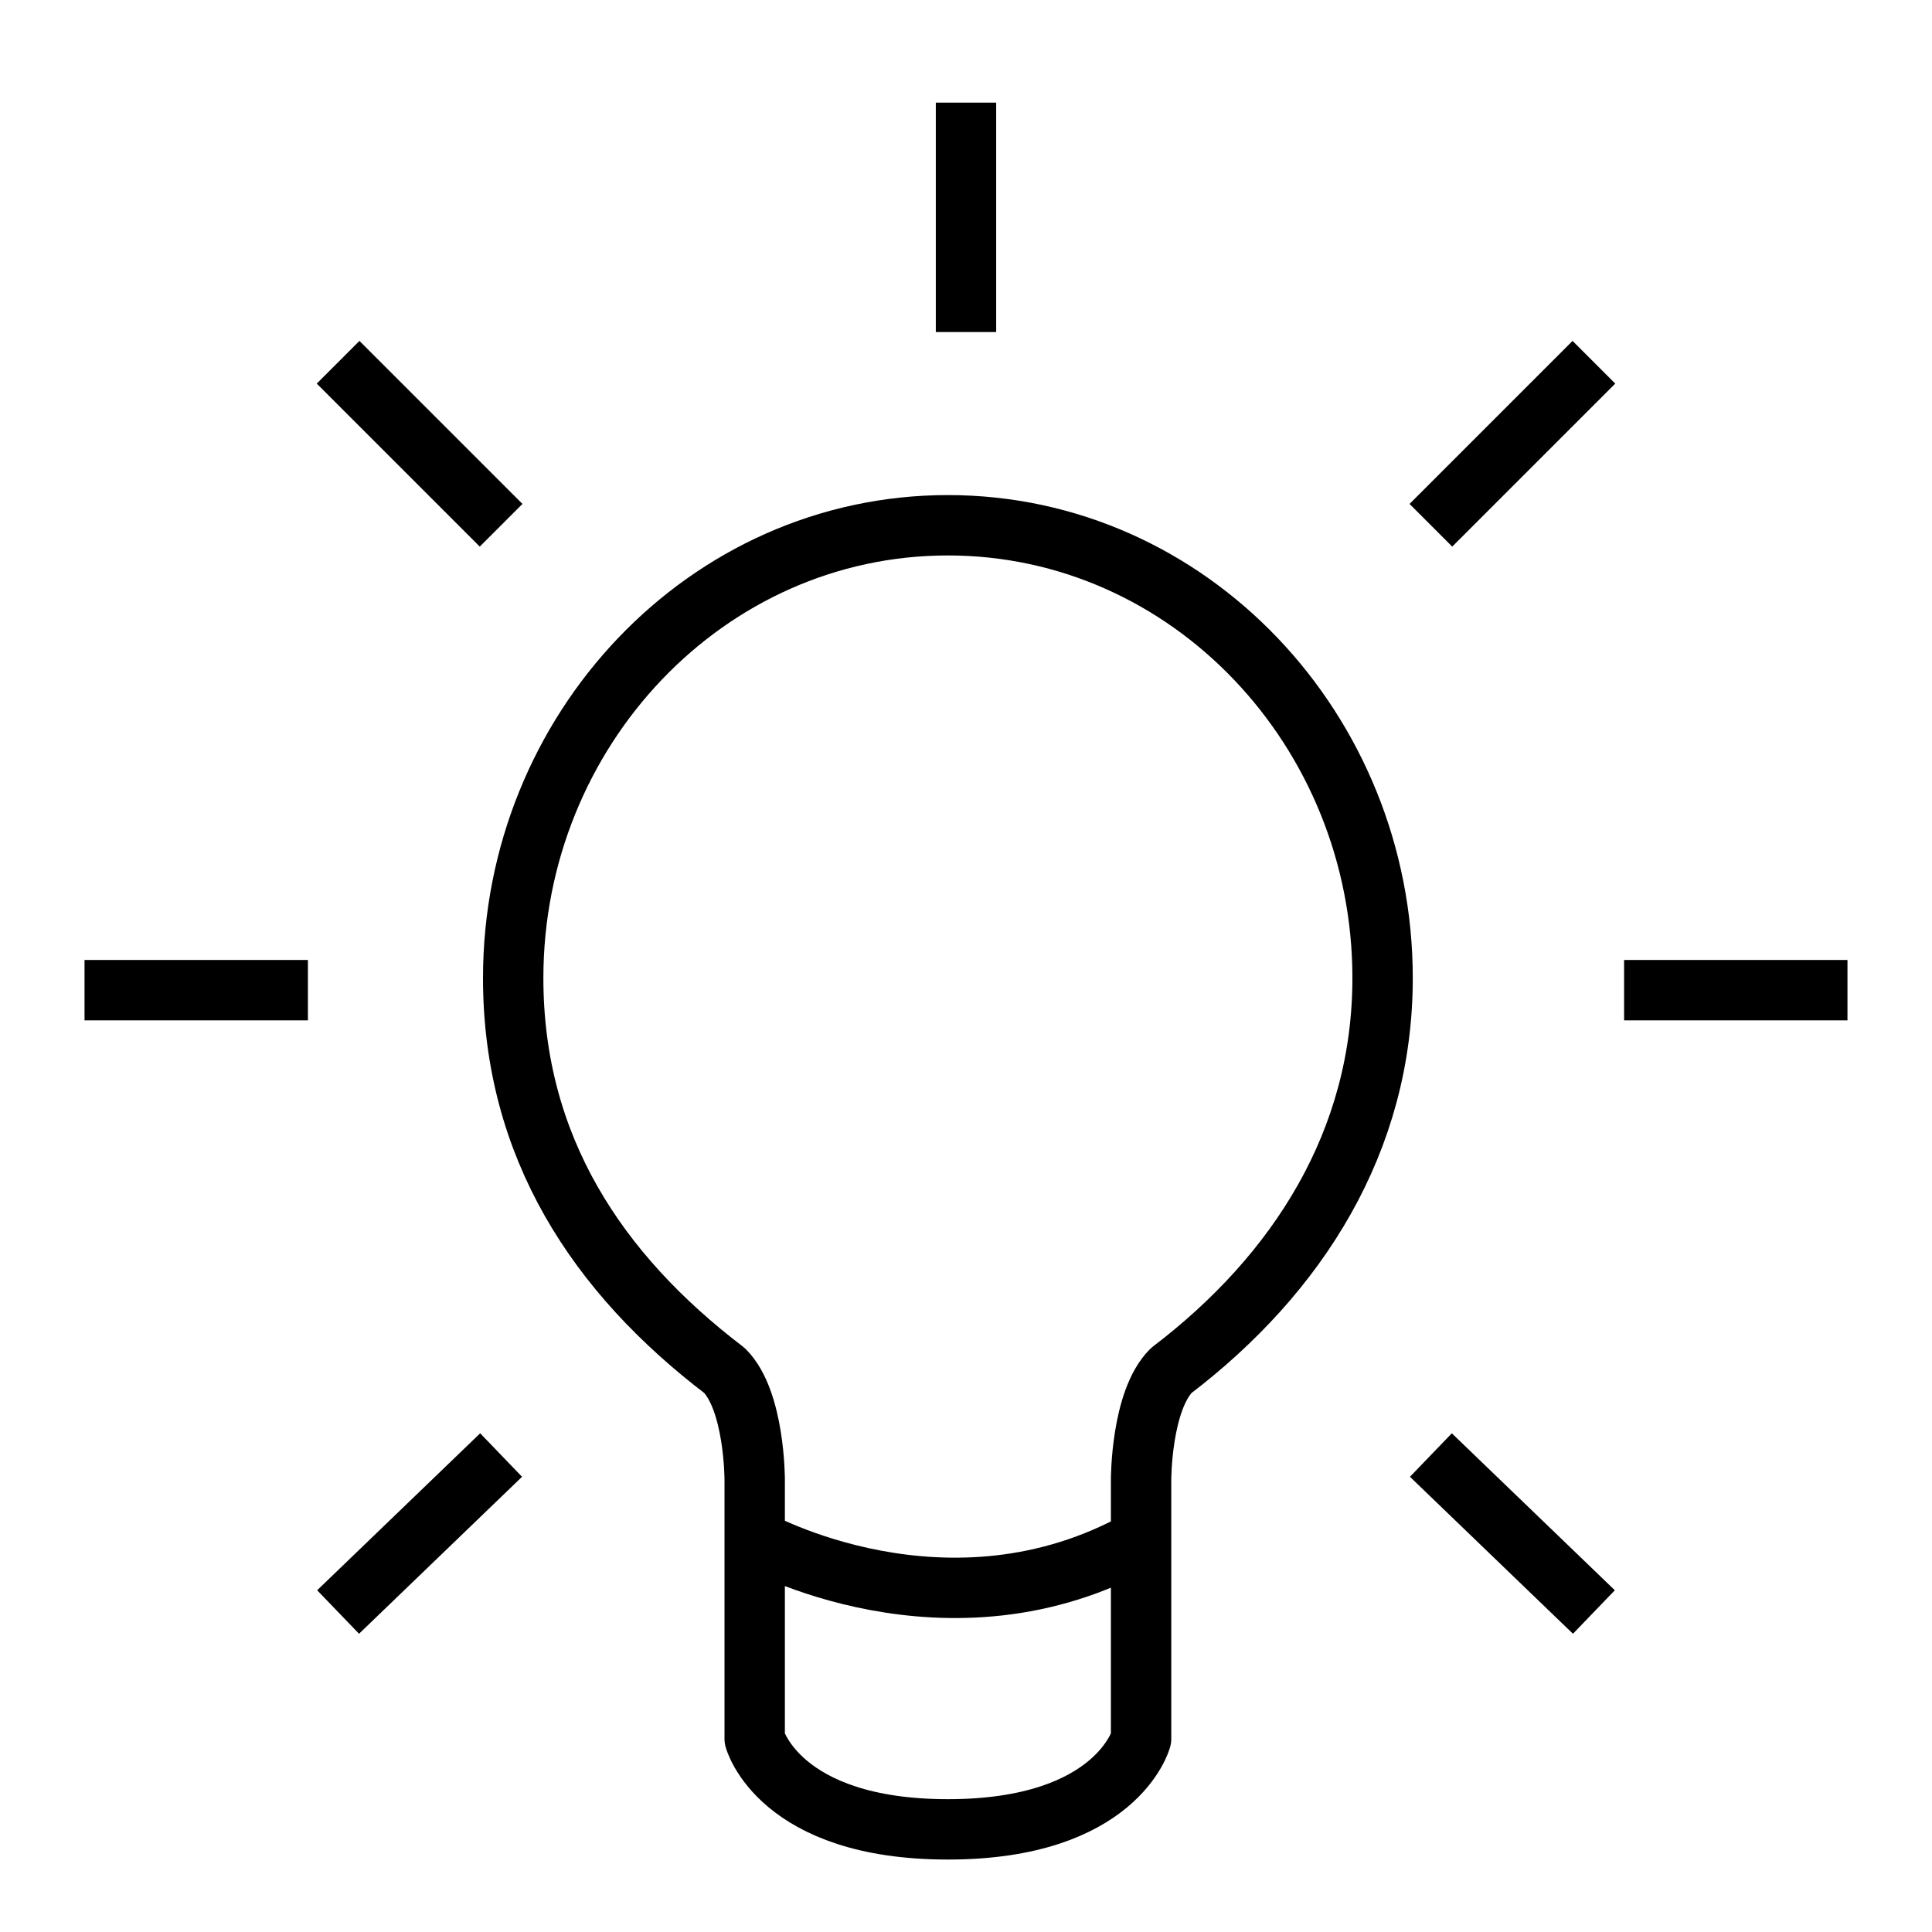 <svg xmlns="http://www.w3.org/2000/svg" viewBox="0 0 32 32"
    stroke="#000" fill="none" stroke-linejoin="round">
  <path d="M15.7 8.7c4 0 7.2 3.4 7.2 7.5 0 2.7-1.4 4.9-3.5
  6.5-.5.5-.5 1.8-.5 1.8v4.3s-.4 1.5-3.2 1.5-3.2-1.5-3.2-1.5v-4.3s0-1.3-.5-1.8c-2.1-1.6-3.5-3.7-3.5-6.5 0-4.1 3.2-7.5
  7.2-7.5zM12.5 25.5s3.2 1.8 6.4 0M23.7 24.1l2.7 2.6M5.6 6l2.7 2.7M23.7 8.7L26.4 6M5.6 26.7l2.7-2.6M16 1.7v3.8M26.9
  16.4h3.7M1.4 16.4h3.7" />
</svg>
